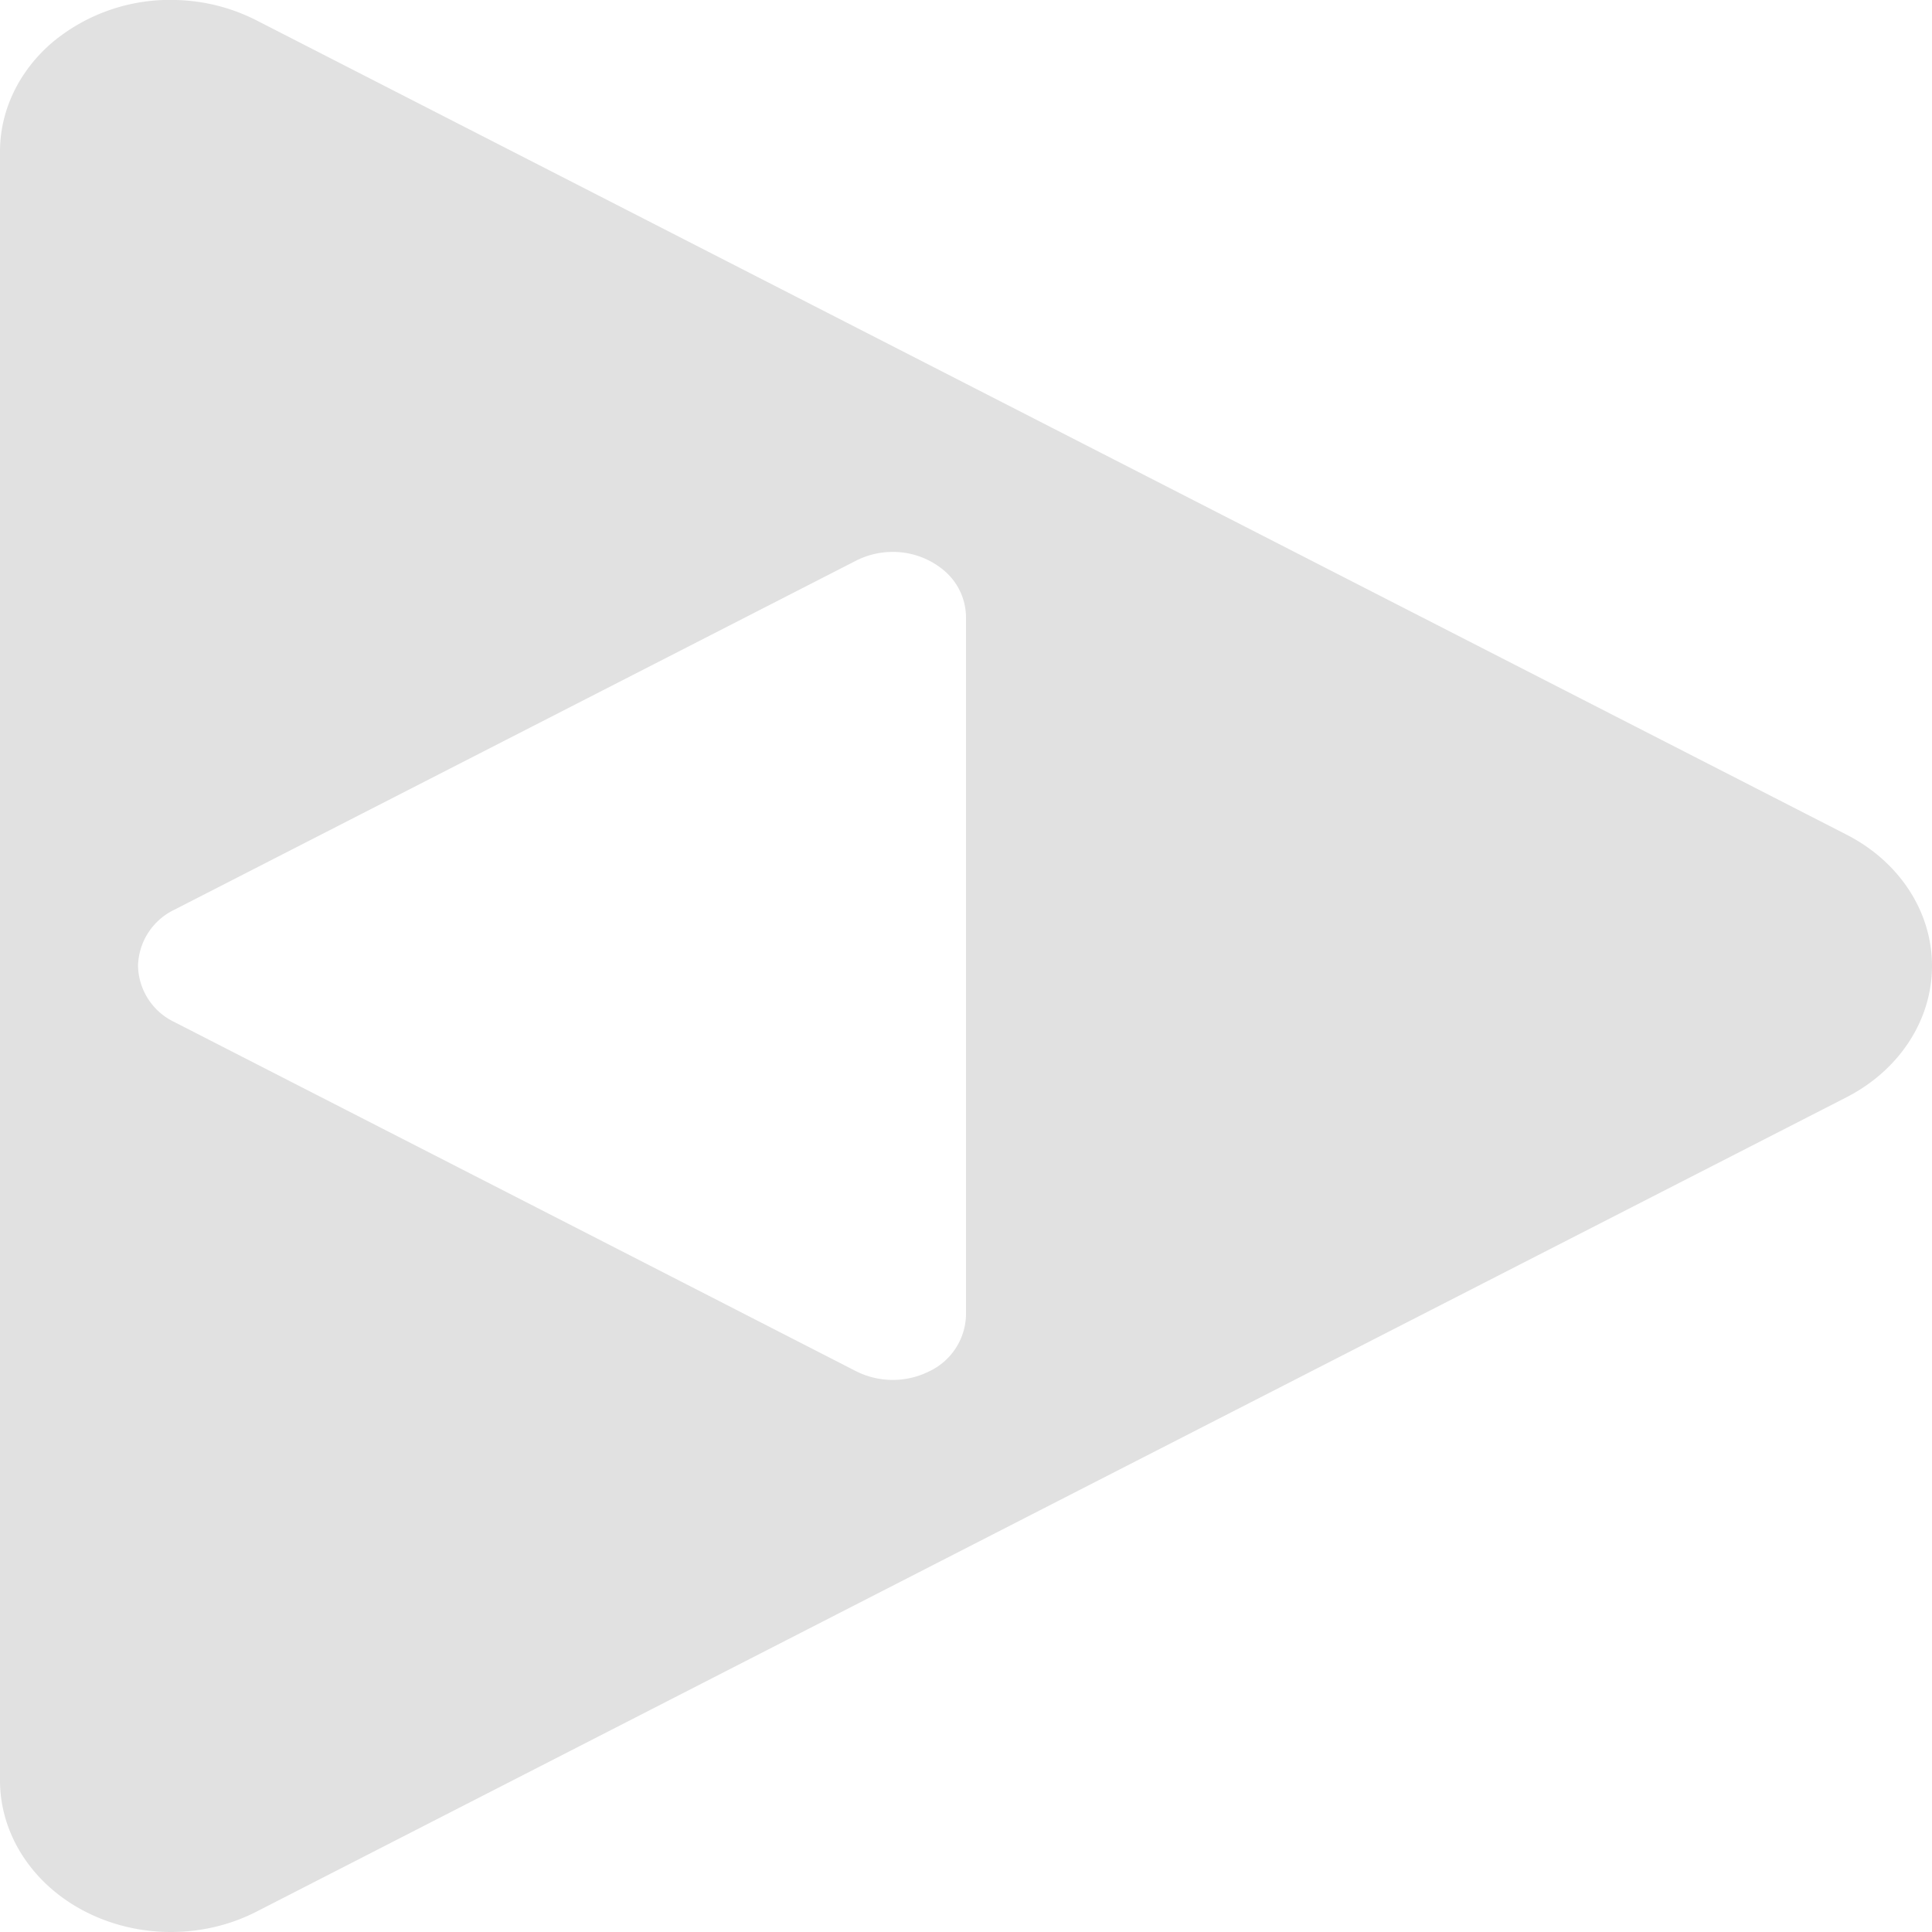 <svg xmlns="http://www.w3.org/2000/svg" style="isolation:isolate" width="16" height="16" version="1.1" id="svg56801"><defs id="defs56797"><style id="current-color-scheme" type="text/css"/></defs><path fill-rule="evenodd" d="M1.457 0A1.519 1.519 0 0 0 .43.354C.155.591 0 .916 0 1.255v13.489c0 .449.27.864.708 1.088.438.224.977.224 1.415 0l6.584-3.373 6.585-3.372c.438-.225.708-.639.708-1.088 0-.449-.27-.863-.708-1.087L8.707 3.54 2.123.168A1.552 1.552 0 0 0 1.457 0zm5.919 4.571a.655.655 0 0 1 .44.152.51.51 0 0 1 .184.386v5.781a.53.53 0 0 1-.303.466.676.676 0 0 1-.607 0L4.268 9.91 1.446 8.465a.528.528 0 0 1-.303-.466.53.53 0 0 1 .303-.466l2.822-1.445L7.09 4.643a.664.664 0 0 1 .285-.072h.001z" fill="currentColor" color="#e1e1e1" id="path56799"/></svg>